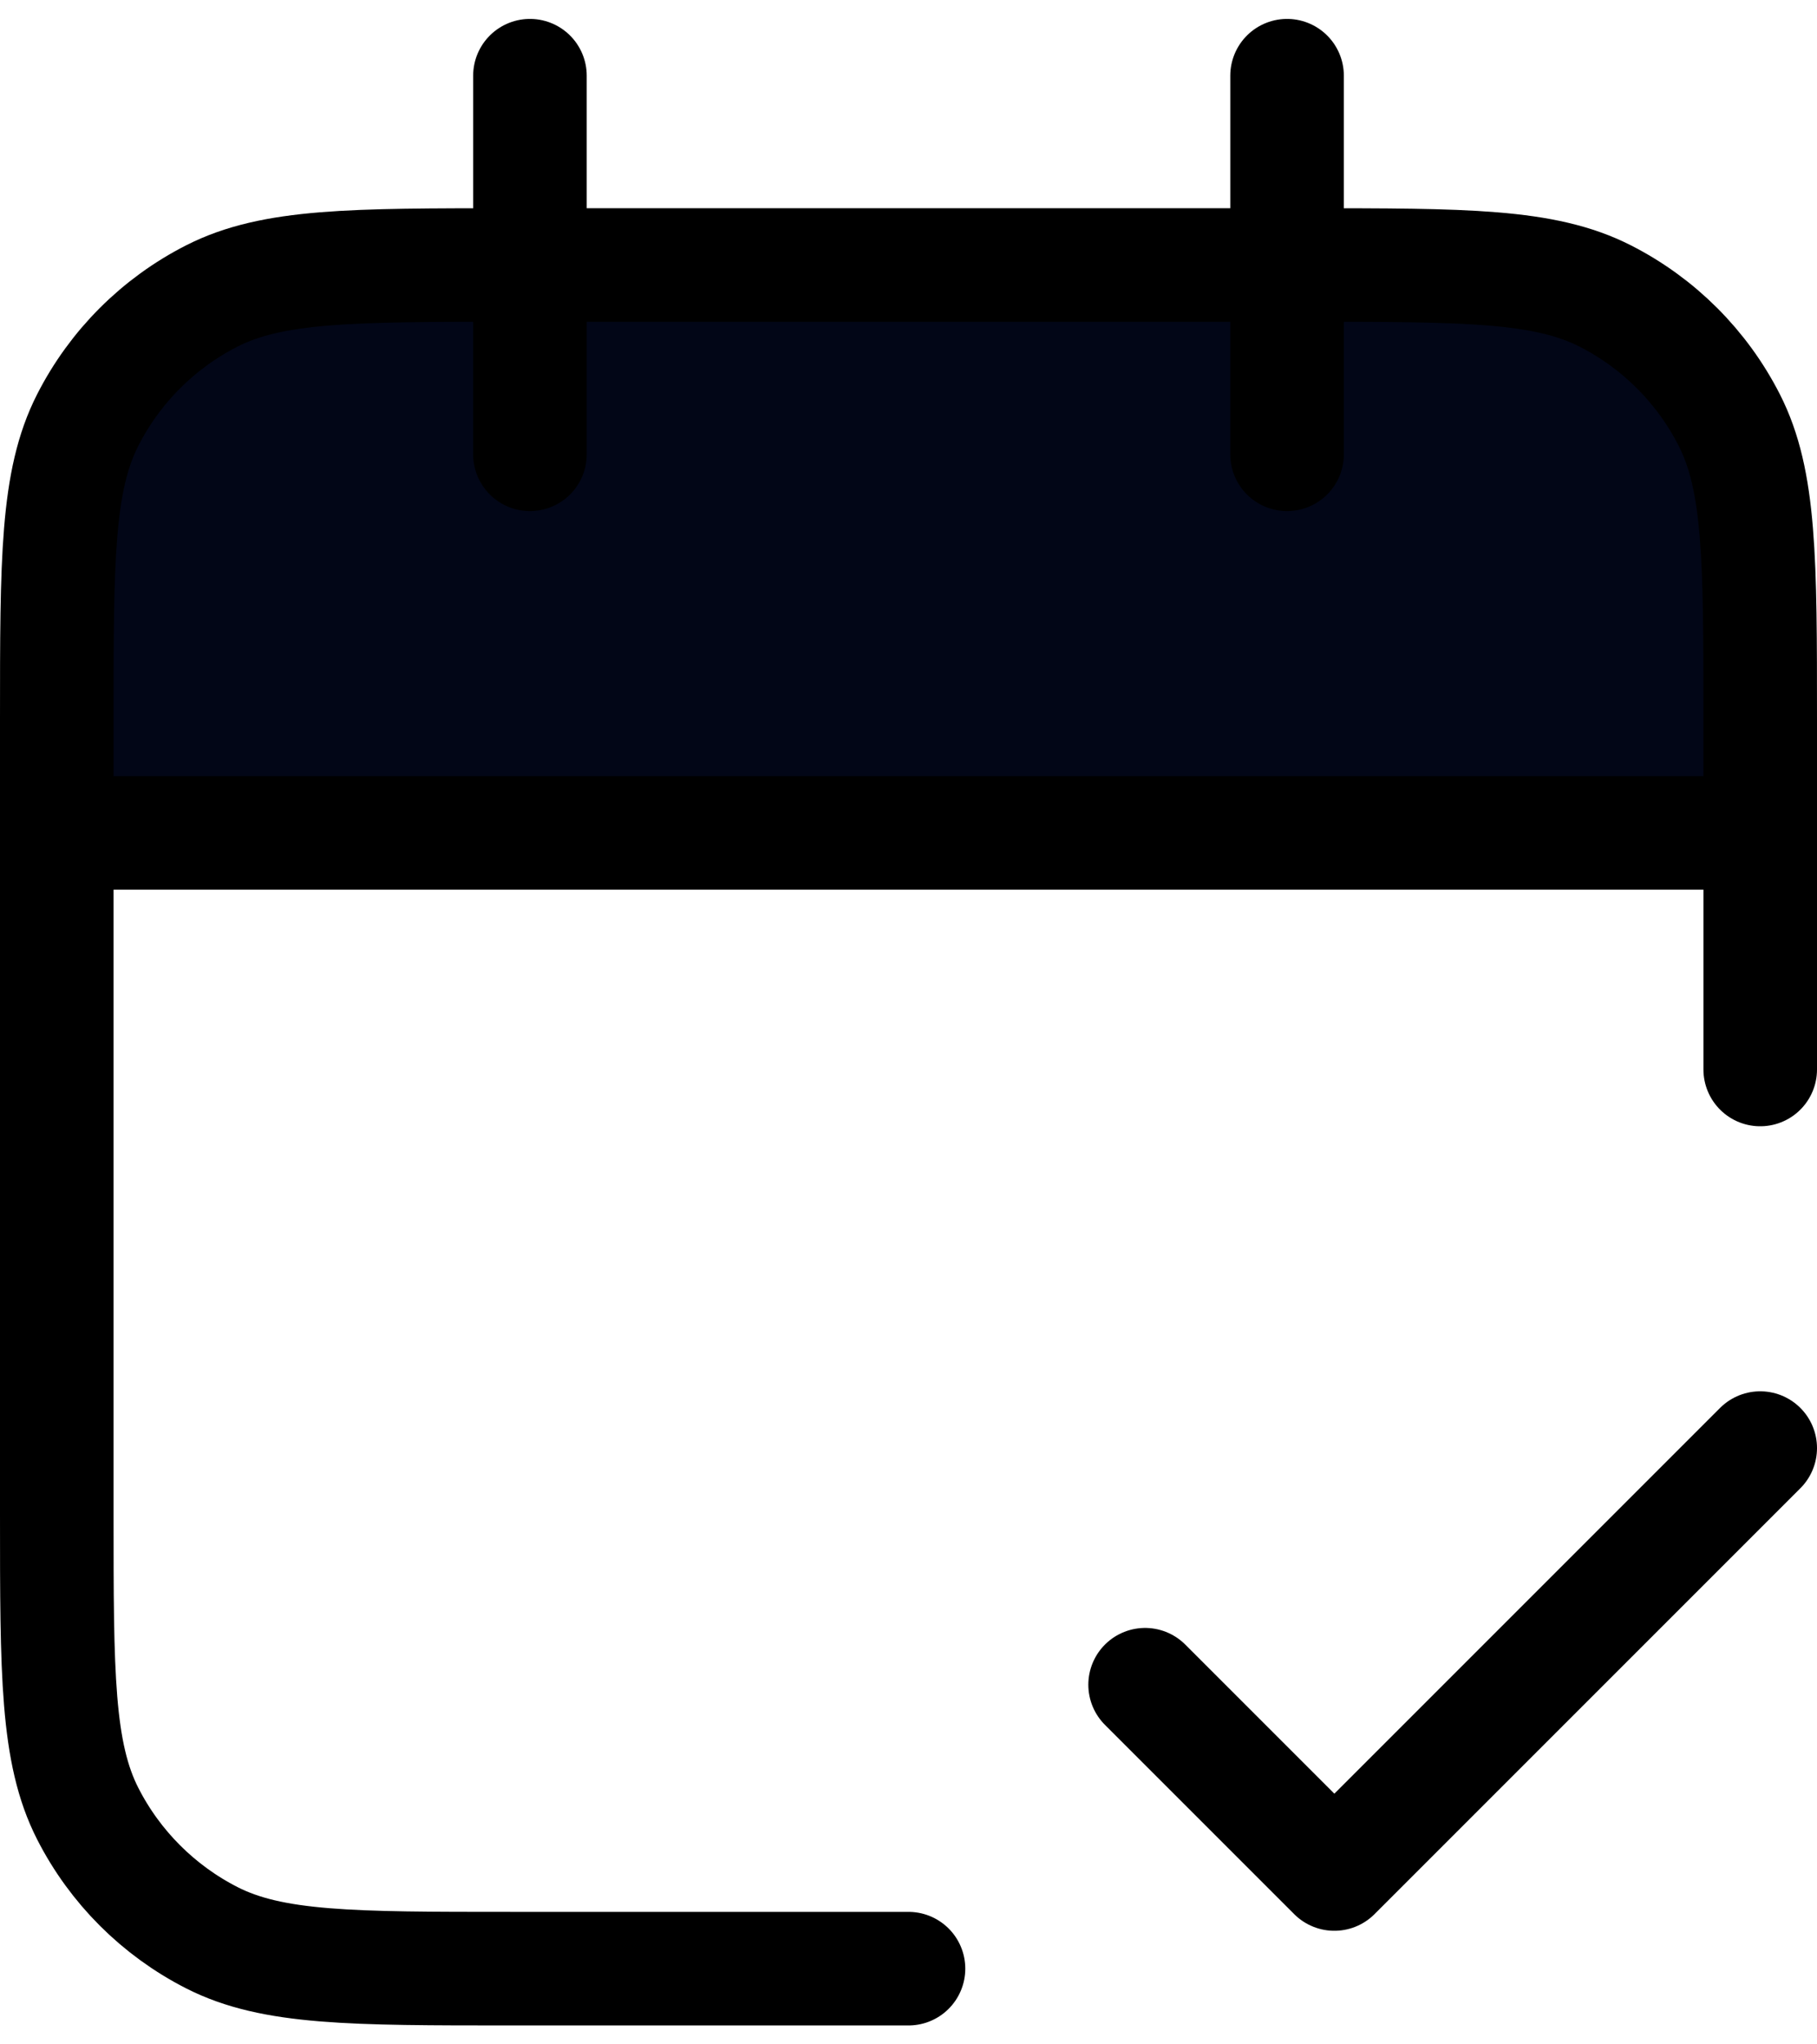 <svg viewBox="0 0 32 36" fill="none" xmlns="http://www.w3.org/2000/svg" stroke-width="1.5" stroke="currentColor">
<path d="M1 14.667H31V12.667C31 9.866 31 8.466 30.455 7.397C29.976 6.456 29.211 5.691 28.27 5.212C27.2 4.667 25.8 4.667 23 4.667H22.667H9.333H9C6.2 4.667 4.8 4.667 3.73 5.212C2.789 5.691 2.024 6.456 1.545 7.397C1 8.466 1 9.866 1 12.667V14.667Z" fill="#020617"/>
<path d="M31 14.667H1M31 18.833V12.667C31 9.866 31 8.466 30.455 7.397C29.976 6.456 29.211 5.691 28.27 5.212C27.2 4.667 25.8 4.667 23 4.667H9C6.2 4.667 4.8 4.667 3.73 5.212C2.789 5.691 2.024 6.456 1.545 7.397C1 8.466 1 9.866 1 12.667V26.667C1 29.467 1 30.867 1.545 31.937C2.024 32.877 2.789 33.642 3.73 34.122C4.8 34.667 6.2 34.667 9 34.667H16M22.667 1.333V8M9.333 1.333V8M20.167 29.667L23.5 33L31 25.5" stroke="black" stroke-width="2" stroke-linecap="round" stroke-linejoin="round"/>
</svg>
